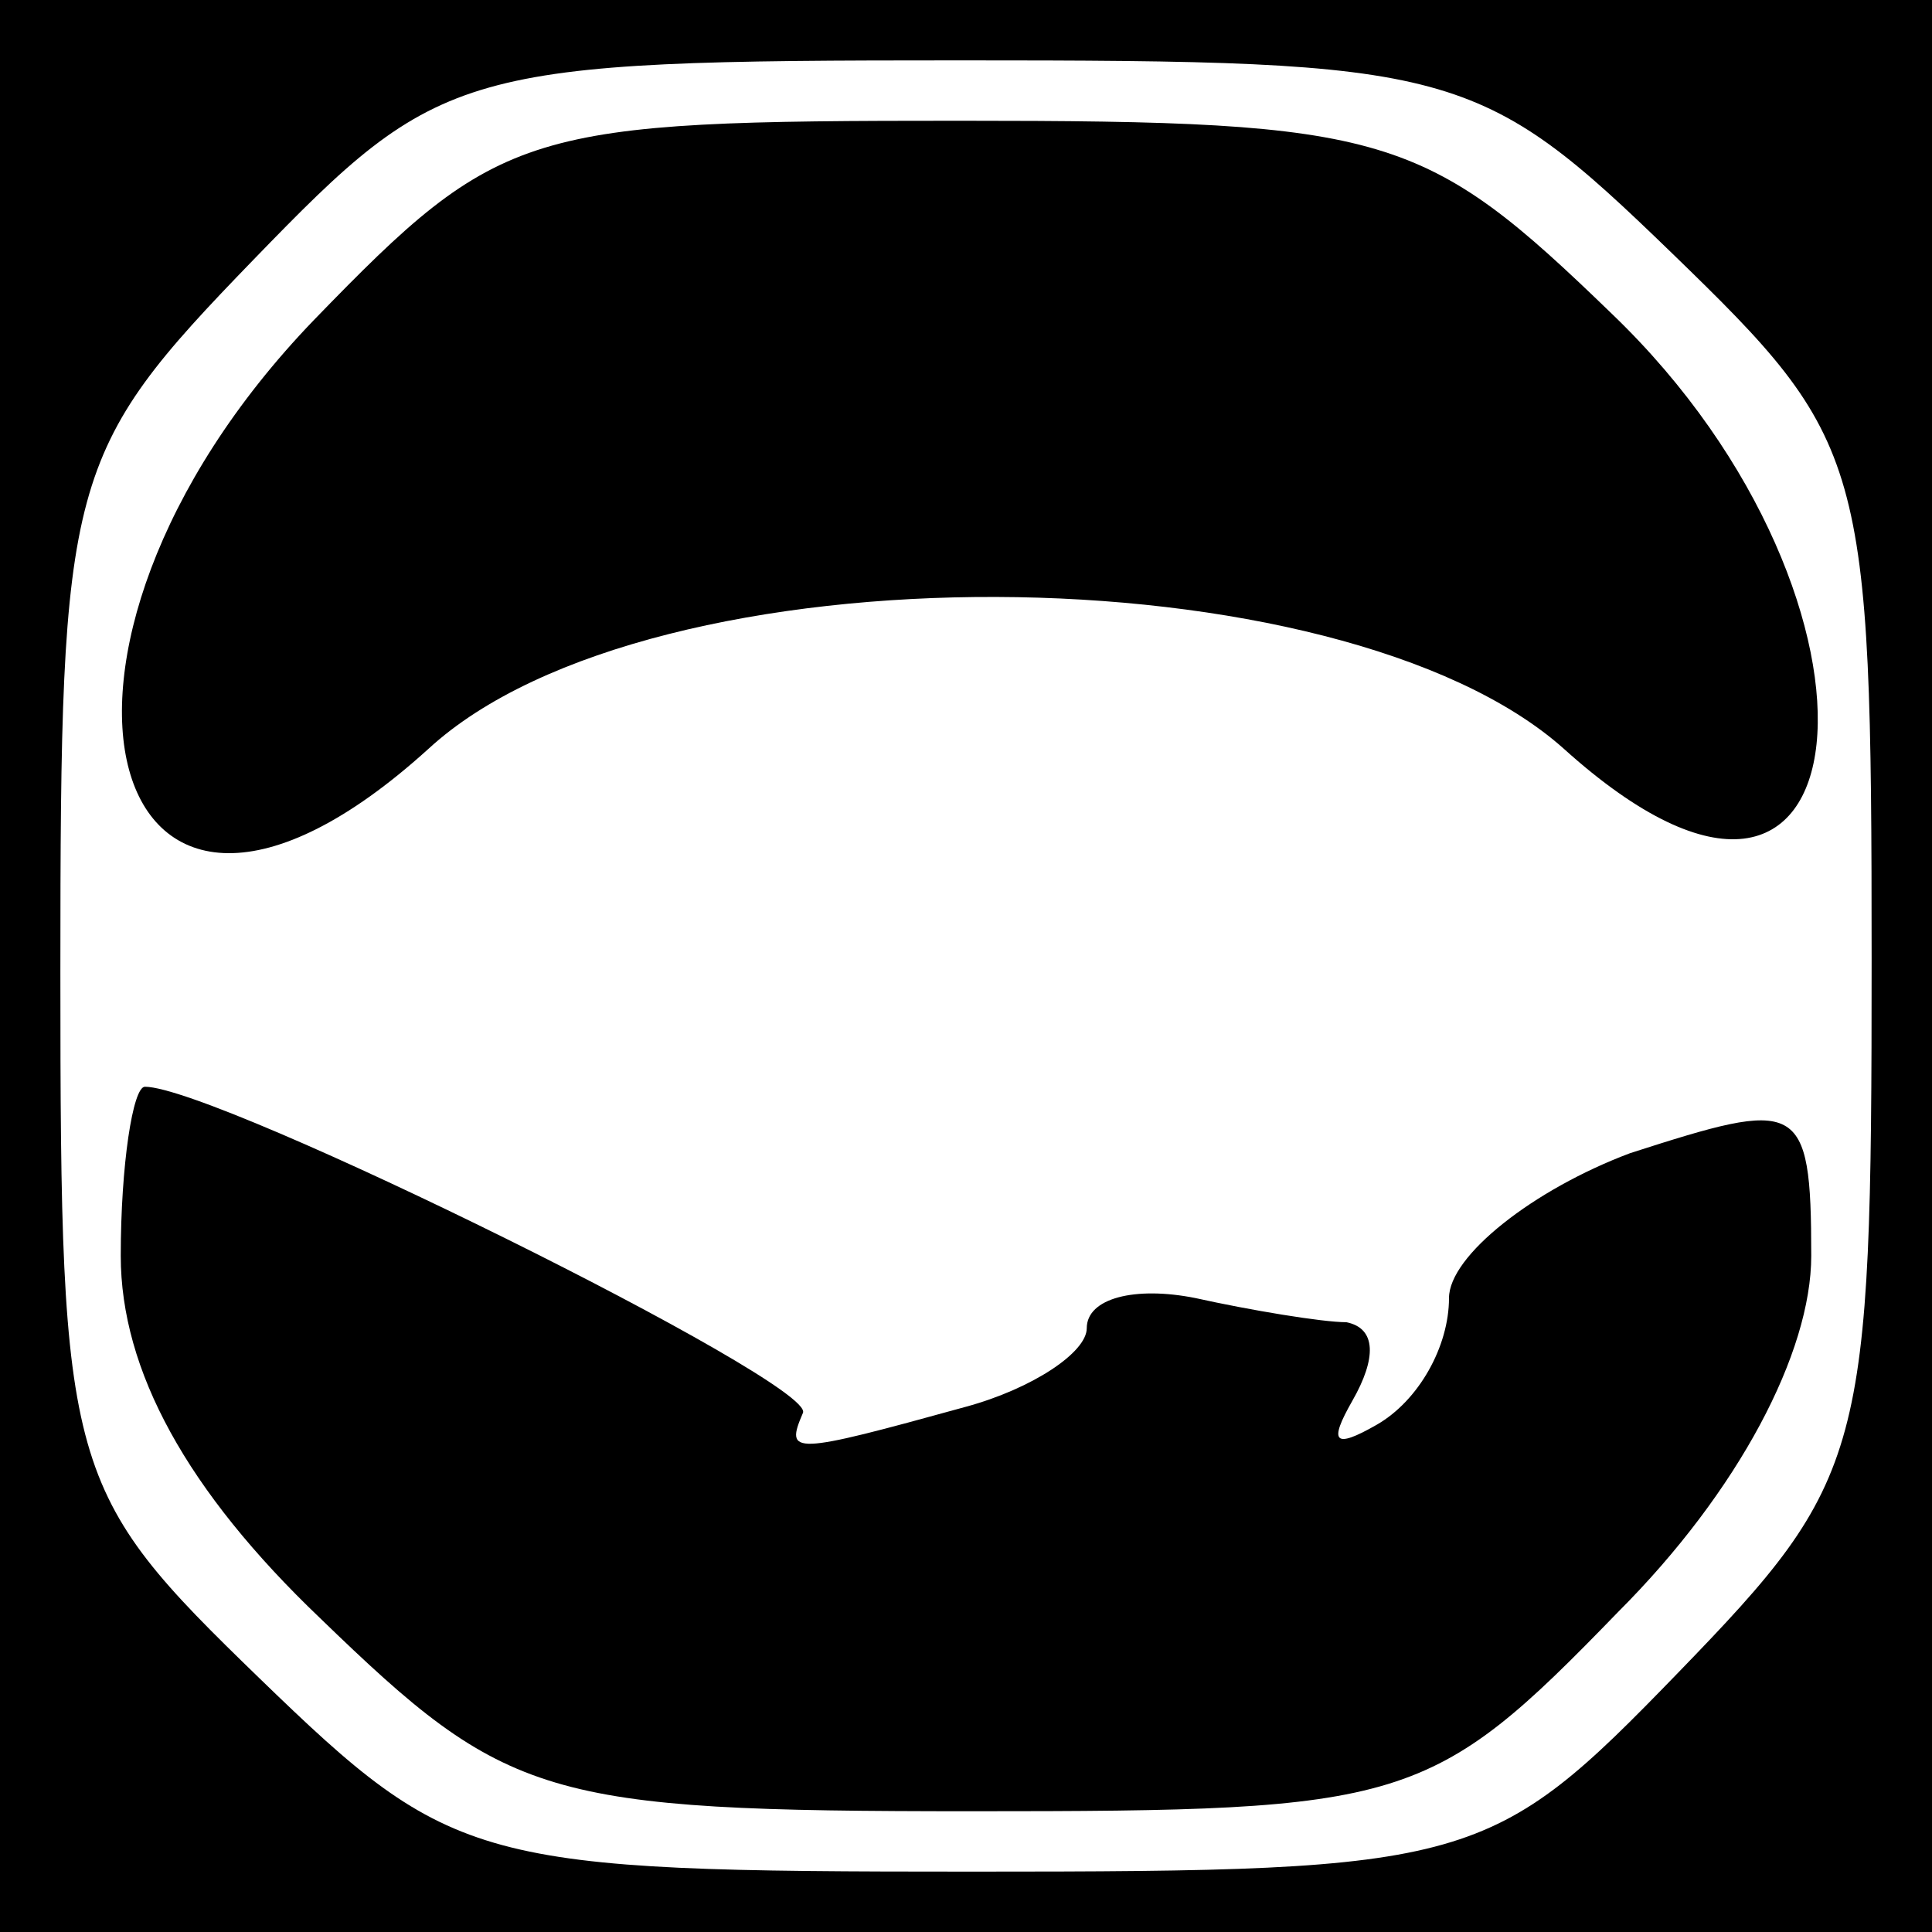 <?xml version="1.0" standalone="no"?>
<!DOCTYPE svg PUBLIC "-//W3C//DTD SVG 20010904//EN"
 "http://www.w3.org/TR/2001/REC-SVG-20010904/DTD/svg10.dtd">
<svg version="1.0" xmlns="http://www.w3.org/2000/svg"
 width="32pt" height="32pt" viewBox="0 0 32 32"
 preserveAspectRatio="xMidYMid meet">
<rect x="0" y="0" width="32" height="32" fill="#808080" stroke="none"/>
<g transform="translate(0,32) scale(0.1,-0.1)"
fill="#000000" stroke="none">
<path fill="#000000" stroke="none" d="M0 160 l0 -160 160 0 160 0 0 160 0
160 -160 0 -160 0 0 -160z"/>
<path fill="#ffffff" stroke="none" d="M277 278 c32 -31 33 -34 33 -117 0 -82
-1 -86 -32 -118 -31 -32 -34 -33 -117 -33 -82 0 -86 1 -118 32 -32 31 -33 34
-33 117 0 82 1 86 32 118 31 32 34 33 117 33 82 0 86 -1 118 -32z"/>
<path fill="#000000" stroke="none" d="M52 267 c-53 -55 -35 -120 19 -71 37
34 151 33 188 0 51 -46 58 24 8 72 -31 30 -37 32 -108 32 -72 0 -76 -1 -107
-33z"/>
<path fill="#000000" stroke="none" d="M20 112 c0 -19 11 -39 33 -60 31 -30
37 -32 108 -32 72 0 76 1 107 33 20 20 32 43 32 59 0 26 -2 26 -30 17 -16 -6
-30 -17 -30 -24 0 -8 -5 -17 -12 -21 -7 -4 -8 -3 -4 4 4 7 4 12 -1 13 -4 0
-16 2 -25 4 -10 2 -18 0 -18 -5 0 -4 -9 -10 -20 -13 -29 -8 -30 -8 -27 -1 2 5
-97 54 -109 54 -2 0 -4 -13 -4 -28z"/>
</g>
</svg>
